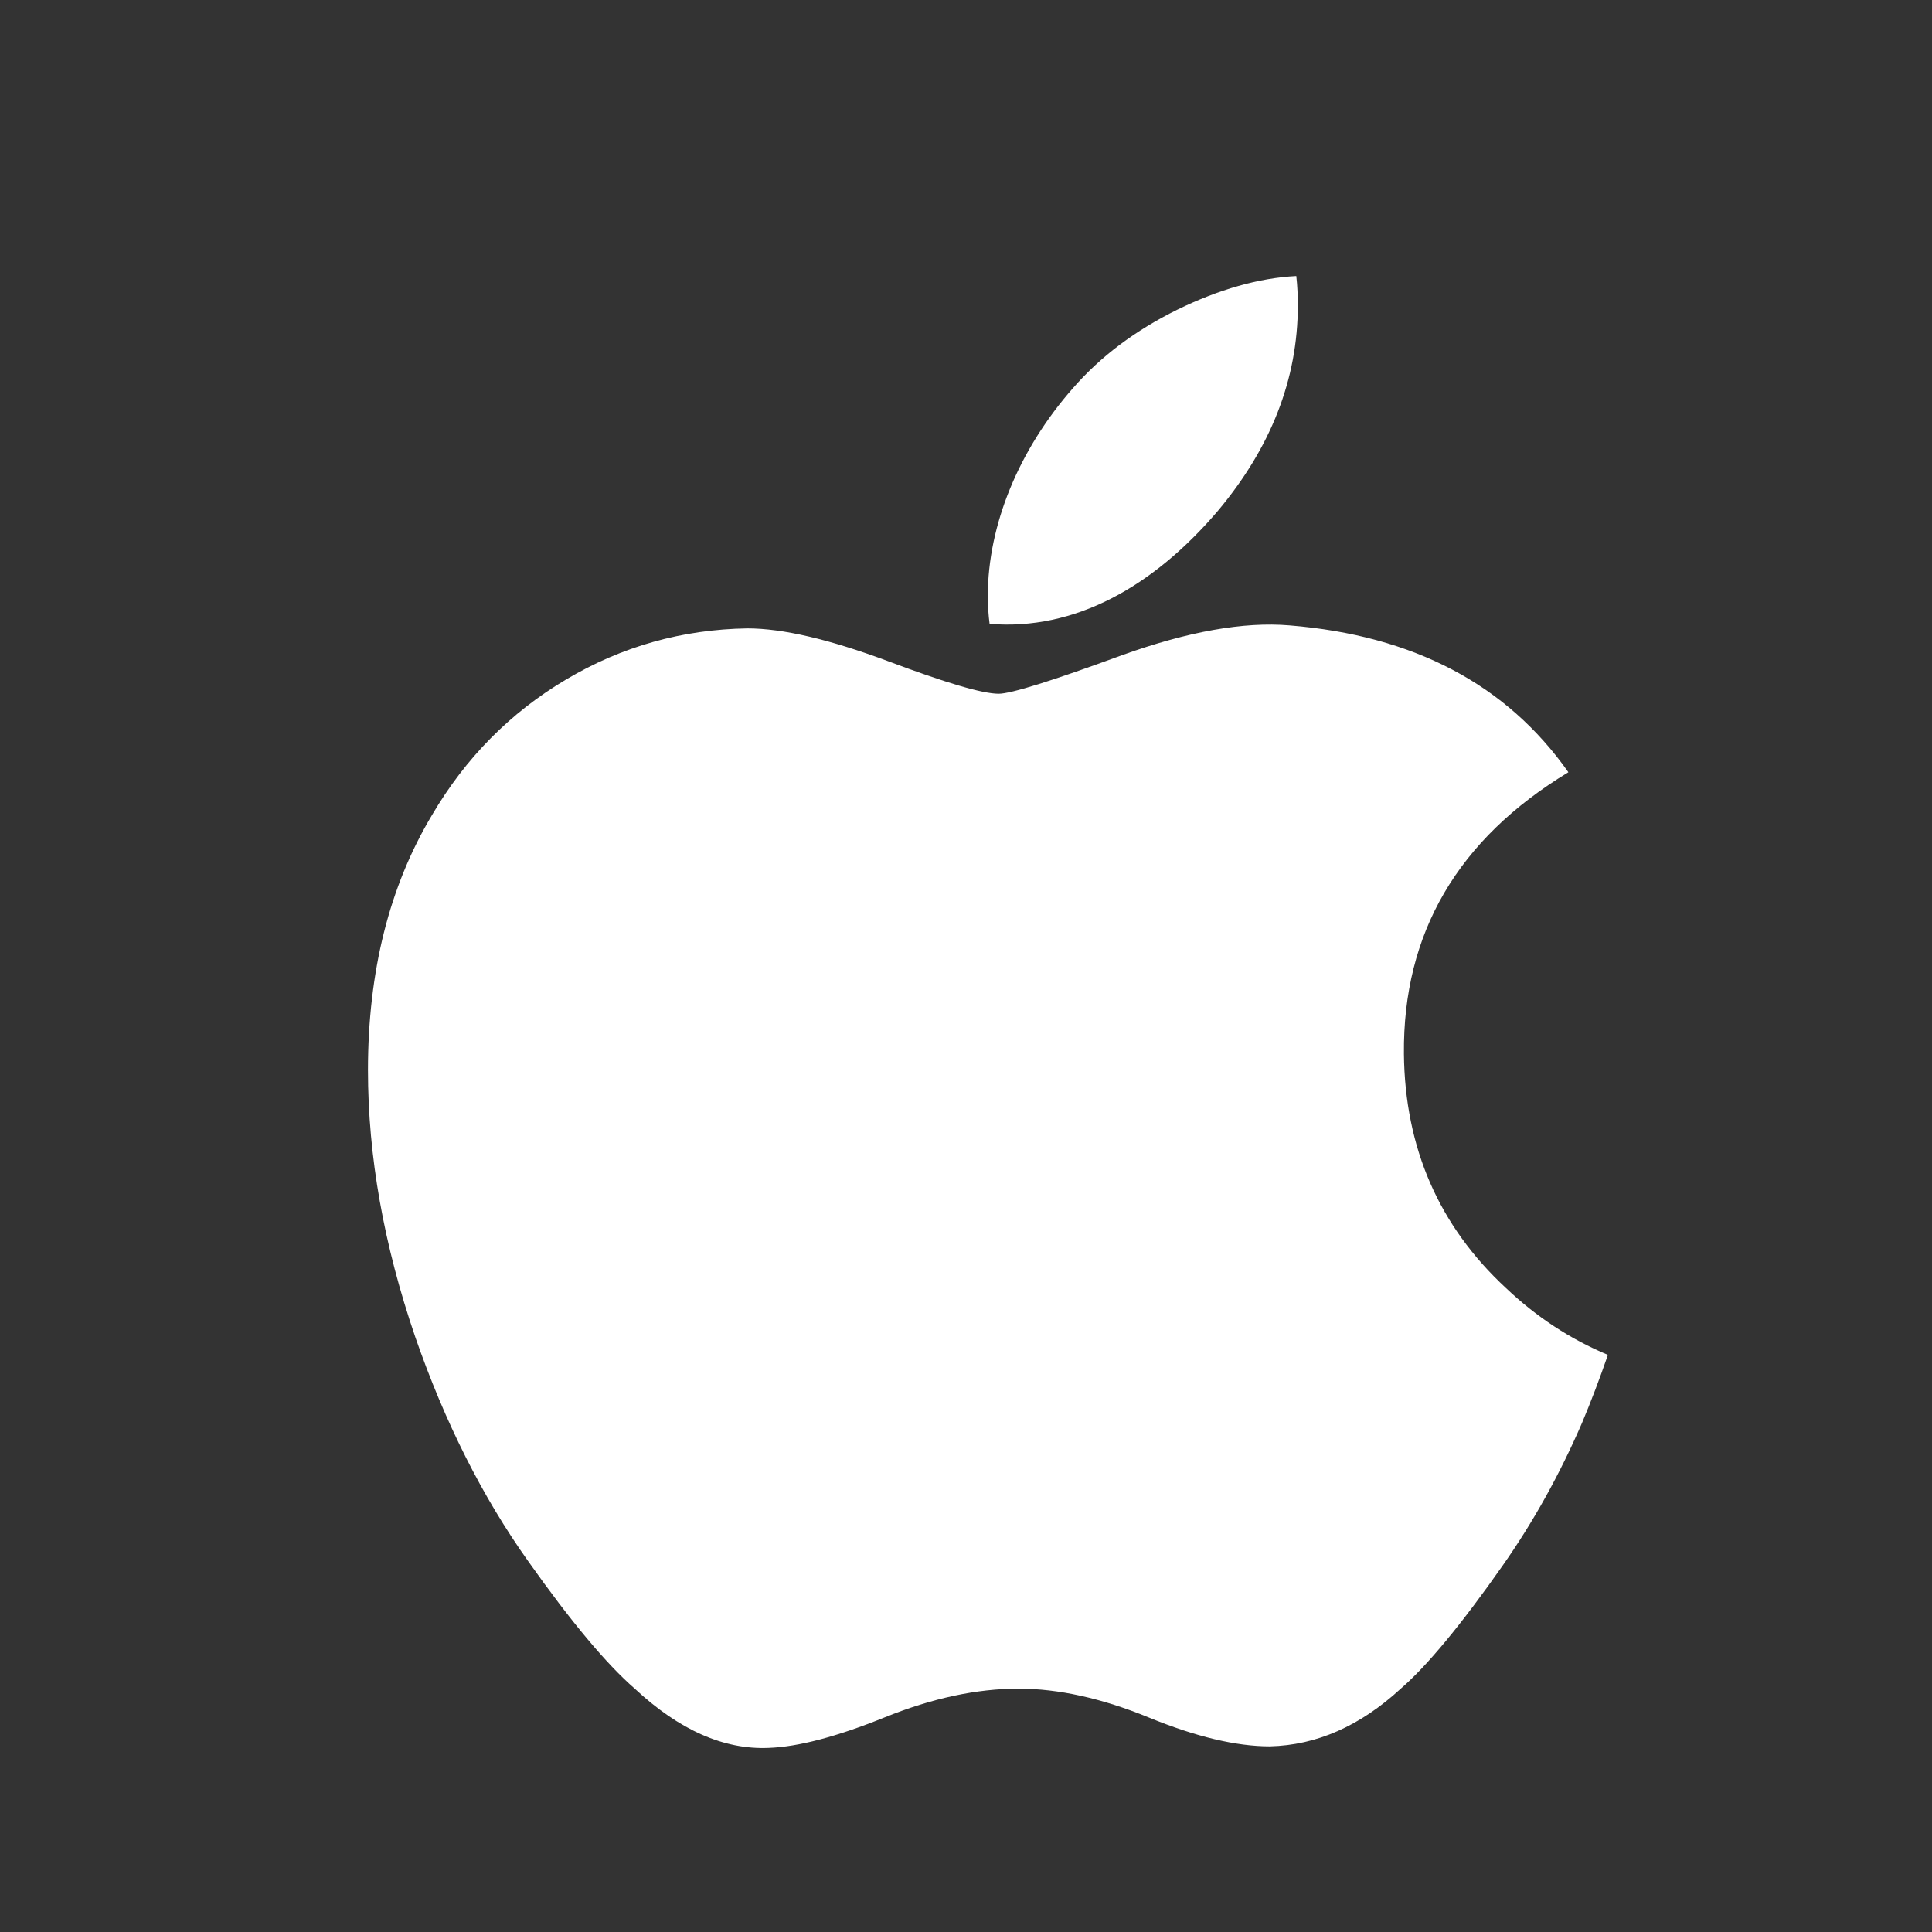 <svg width="24" height="24" viewBox="0 0 24 24" fill="none" xmlns="http://www.w3.org/2000/svg">
<rect x="0" y="0" width="24" height="24" fill="#333333" stroke="none"/>
<path d="M19.651 17.679C19.374 18.318 19.047 18.906 18.668 19.446C18.151 20.183 17.728 20.694 17.401 20.977C16.896 21.442 16.354 21.68 15.774 21.694C15.357 21.694 14.855 21.575 14.27 21.335C13.684 21.095 13.145 20.977 12.652 20.977C12.135 20.977 11.58 21.095 10.987 21.335C10.393 21.575 9.915 21.7 9.549 21.713C8.993 21.737 8.438 21.492 7.885 20.977C7.531 20.669 7.09 20.141 6.56 19.392C5.992 18.593 5.525 17.666 5.159 16.61C4.768 15.469 4.571 14.364 4.571 13.294C4.571 12.069 4.836 11.012 5.366 10.126C5.783 9.415 6.338 8.853 7.032 8.441C7.726 8.029 8.476 7.819 9.283 7.806C9.725 7.806 10.305 7.943 11.025 8.211C11.743 8.481 12.204 8.618 12.406 8.618C12.557 8.618 13.07 8.458 13.938 8.139C14.759 7.844 15.452 7.721 16.02 7.769C17.558 7.894 18.714 8.5 19.483 9.593C18.107 10.426 17.426 11.594 17.44 13.092C17.452 14.259 17.875 15.229 18.707 16C19.084 16.358 19.505 16.635 19.974 16.831C19.872 17.126 19.765 17.408 19.651 17.679ZM16.122 3.795C16.122 4.709 15.788 5.563 15.123 6.353C14.319 7.293 13.347 7.836 12.293 7.75C12.279 7.64 12.271 7.525 12.271 7.403C12.271 6.526 12.654 5.586 13.332 4.818C13.671 4.429 14.102 4.105 14.625 3.847C15.146 3.593 15.639 3.453 16.103 3.429C16.117 3.551 16.122 3.673 16.122 3.795V3.795Z" fill="white"/>
</svg>
